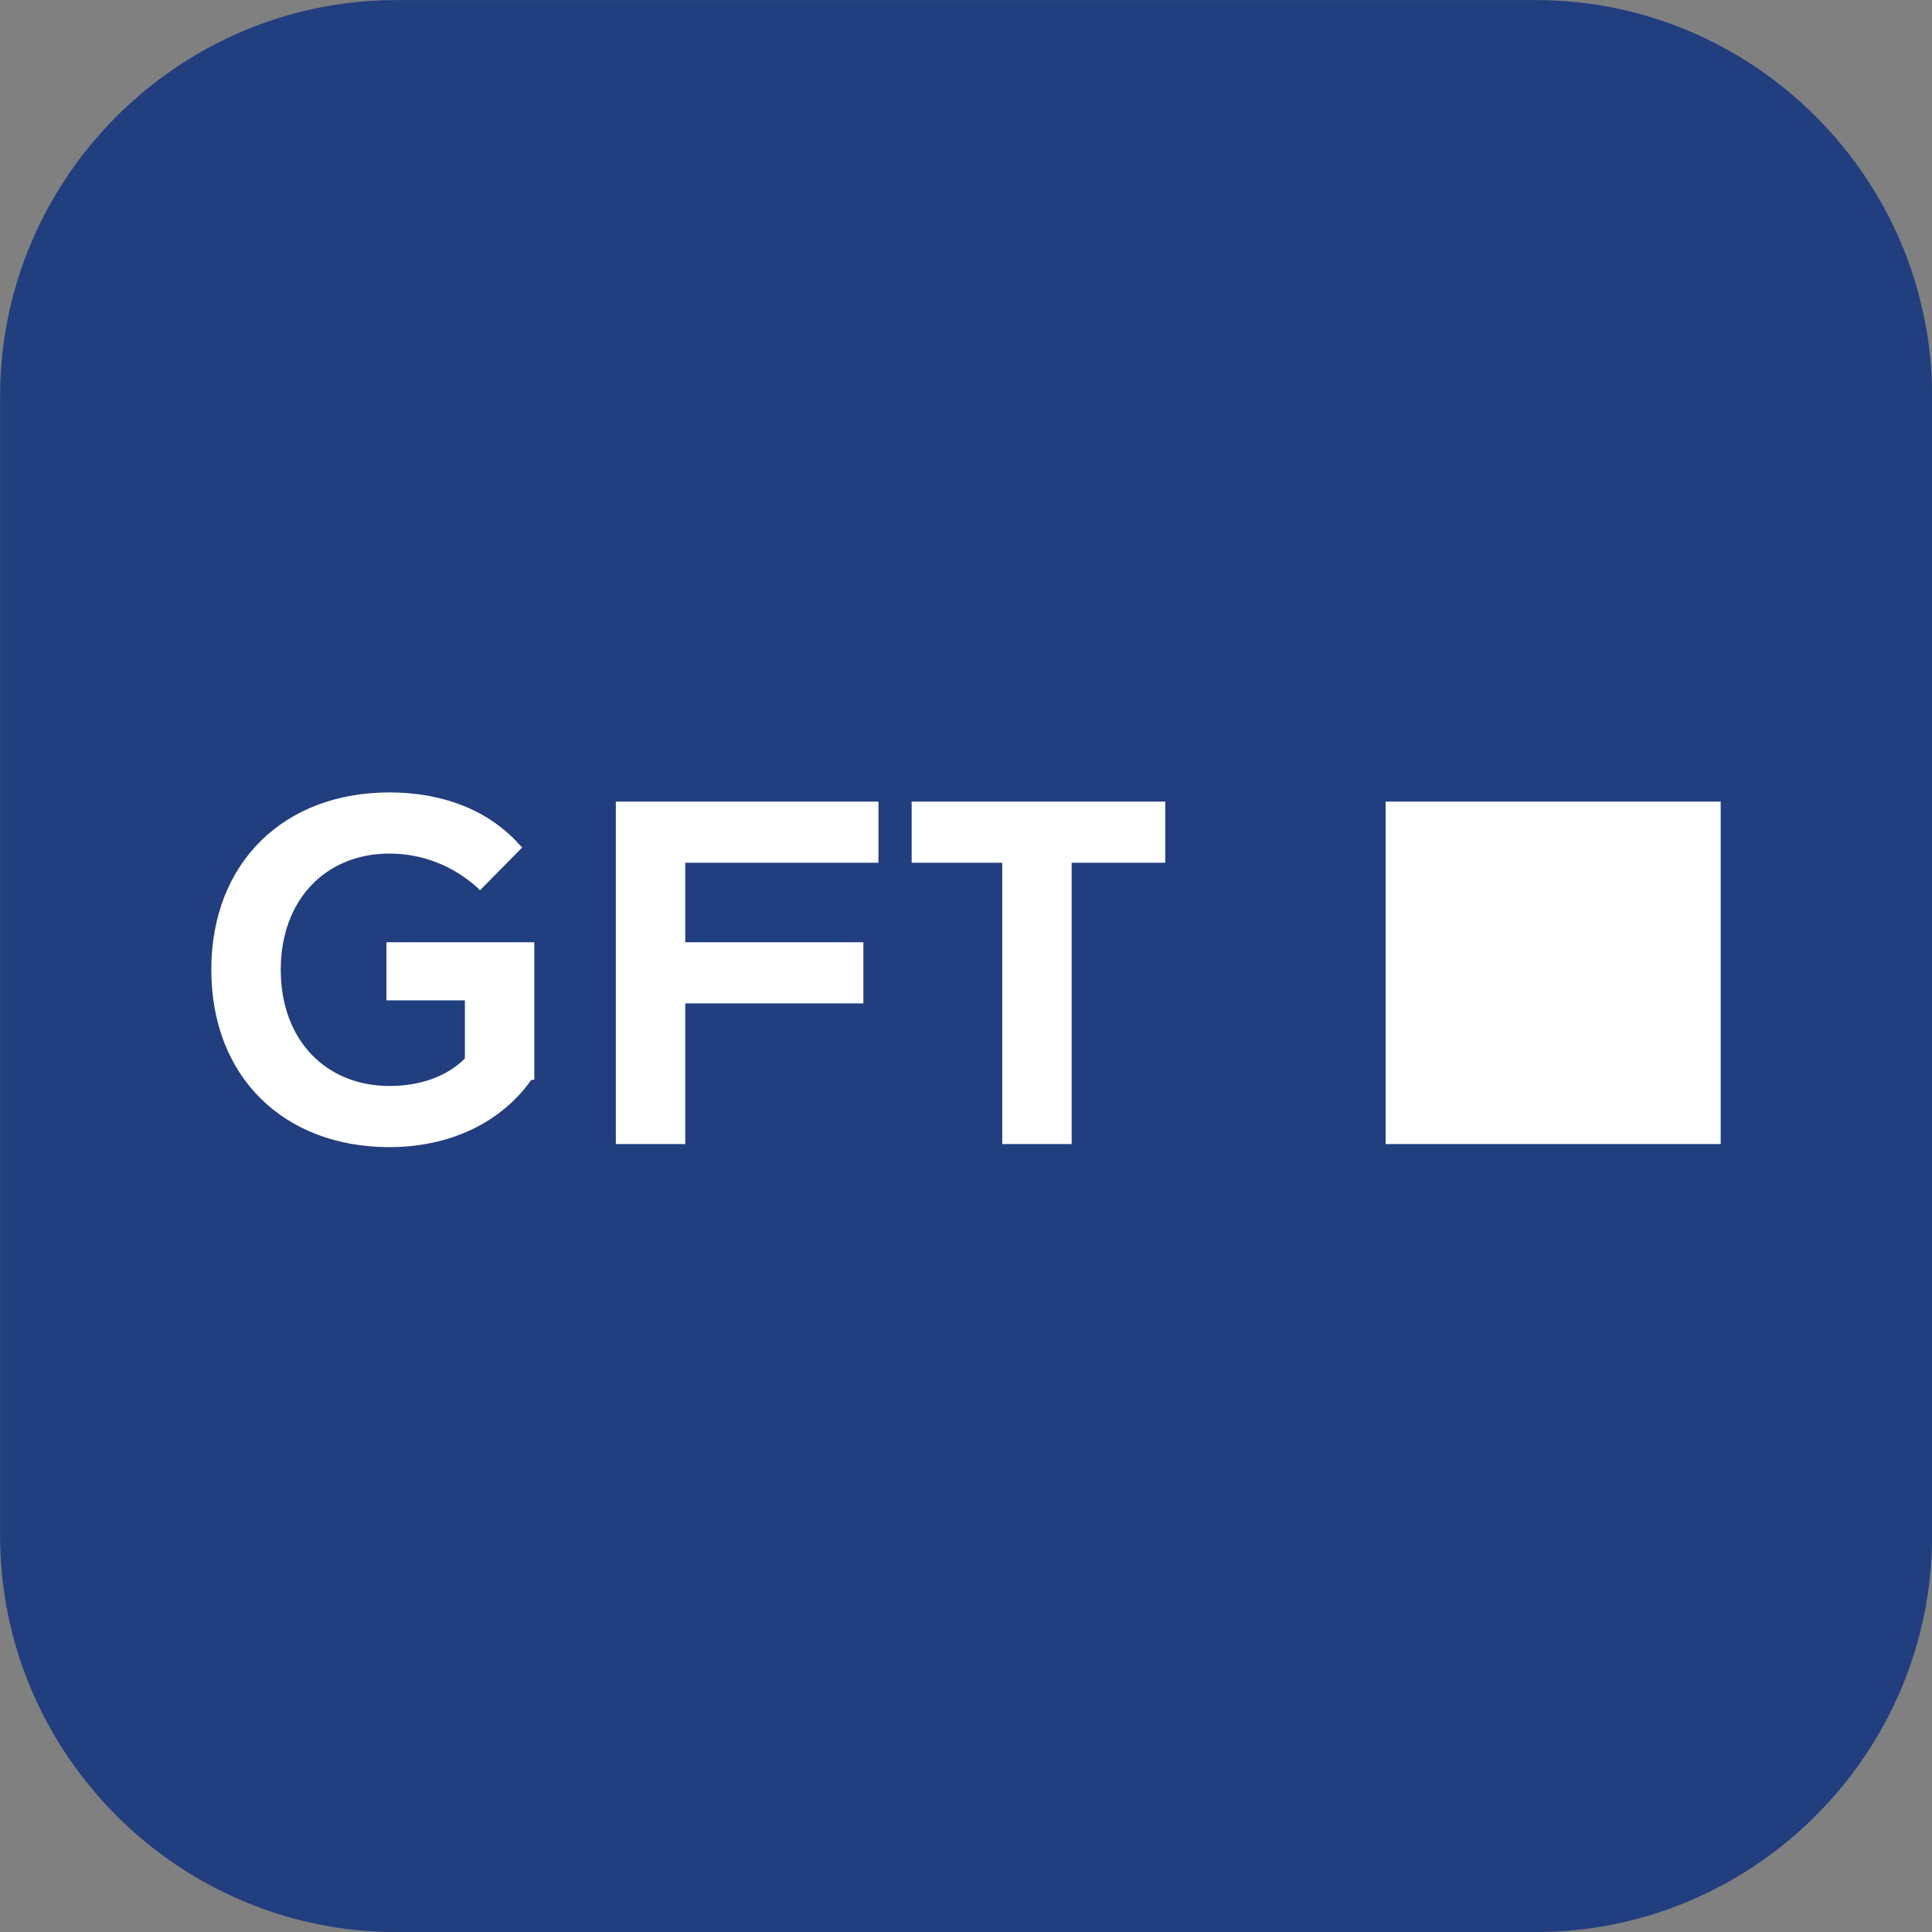 <svg width="256" height="256" viewBox="0 0 256 256" fill="none" xmlns="http://www.w3.org/2000/svg">
<rect x="0" y="0" width="256" height="256" fill="#808080" stroke="none"/>
<g clip-path="url(#clip0_381_822)">
<path fill-rule="evenodd" clip-rule="evenodd" d="M256.013 203.509C256.013 232.385 232.389 256.009 203.513 256.009H52.512C23.637 256.009 0.013 232.385 0.013 203.509V52.508C0.013 23.633 23.637 0.009 52.512 0.009H203.513C232.389 0.009 256.013 23.633 256.013 52.508V203.509Z" fill="#213E7F"/>
<path d="M70.4 143.086C66.4 148.759 59.6 152 51.6 152C37.6 152 28 142.681 28 128.5C28 114.319 37.6 105 51.6 105C58.8 105 64.8 107.431 68.8 111.888L69.2 112.293L63.6 117.966L63.2 117.56C60 114.724 56 113.103 51.6 113.103C43.2 113.103 37.2 119.181 37.2 128.5C37.2 137.819 43.2 143.897 51.6 143.897C55.6 143.897 59.2 142.681 61.6 140.25V132.552H51.2V124.853H70.8V143.086H70.4ZM116 114.319H90.8V124.853H114.4V132.957H90.8V151.595H81.6V106.216H116.4V114.319H116ZM154.4 114.319H142V151.595H132.8V114.319H120.8V106.216H154.4V114.319ZM228 151.595H183.6V106.216H228V151.595Z" fill="white"/>
</g>
<defs>
<clipPath id="clip0_381_822">
<rect width="256" height="256" fill="white"/>
</clipPath>
</defs>
</svg>
